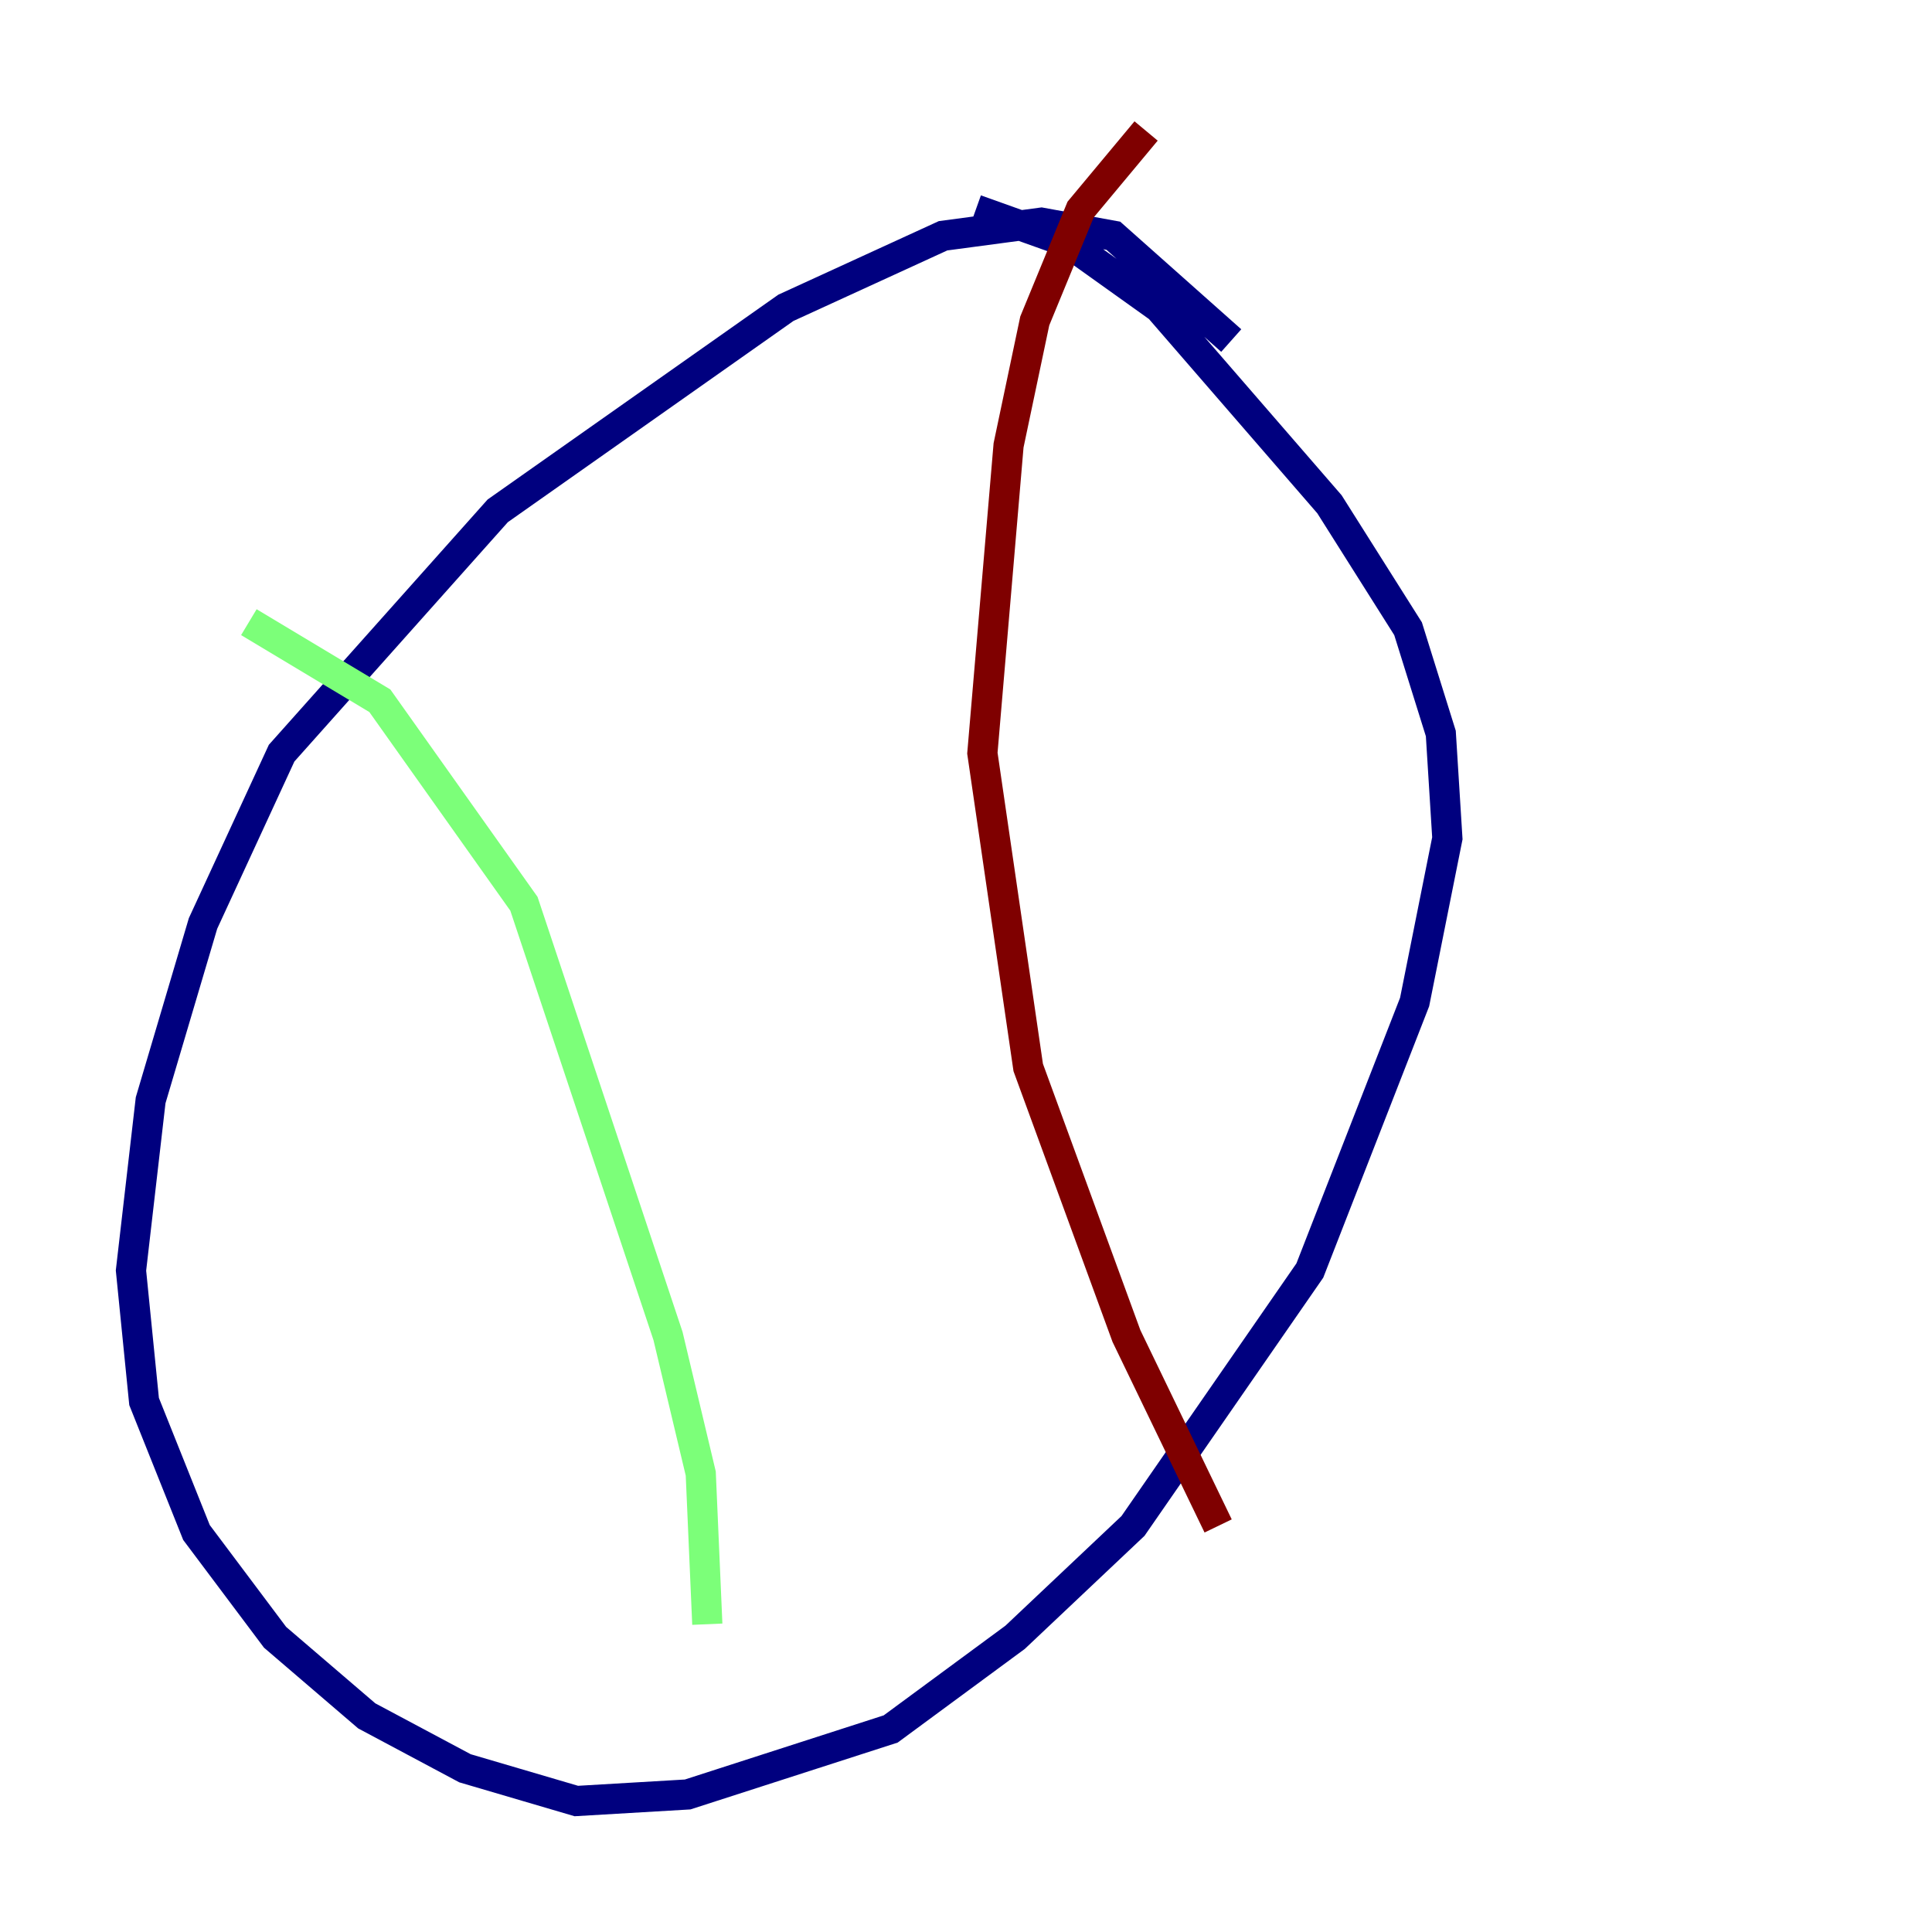<?xml version="1.0" encoding="utf-8" ?>
<svg baseProfile="tiny" height="128" version="1.2" viewBox="0,0,128,128" width="128" xmlns="http://www.w3.org/2000/svg" xmlns:ev="http://www.w3.org/2001/xml-events" xmlns:xlink="http://www.w3.org/1999/xlink"><defs /><polyline fill="none" points="81.573,22.563 73.763,15.62 68.99,14.752 62.481,15.62 52.068,20.393 32.976,33.844 18.658,49.898 13.451,61.18 9.98,72.895 8.678,84.176 9.546,92.854 13.017,101.532 18.224,108.475 24.298,113.681 30.807,117.153 38.183,119.322 45.559,118.888 59.01,114.549 67.254,108.475 75.064,101.098 86.78,84.176 93.722,66.386 95.891,55.539 95.458,48.597 93.288,41.654 88.081,33.41 76.8,20.393 70.725,16.054 64.651,13.885" stroke="#00007f" stroke-width="2" /><polyline fill="none" points="16.488,41.22 25.166,46.427 34.712,59.878 44.258,88.515 46.427,97.627 46.861,107.607" stroke="#7cff79" stroke-width="2" /><polyline fill="none" points="75.932,8.678 71.593,13.885 68.556,21.261 66.82,29.505 65.085,49.898 68.122,70.725 74.63,88.515 80.705,101.098" stroke="#7f0000" stroke-width="2" /></svg>